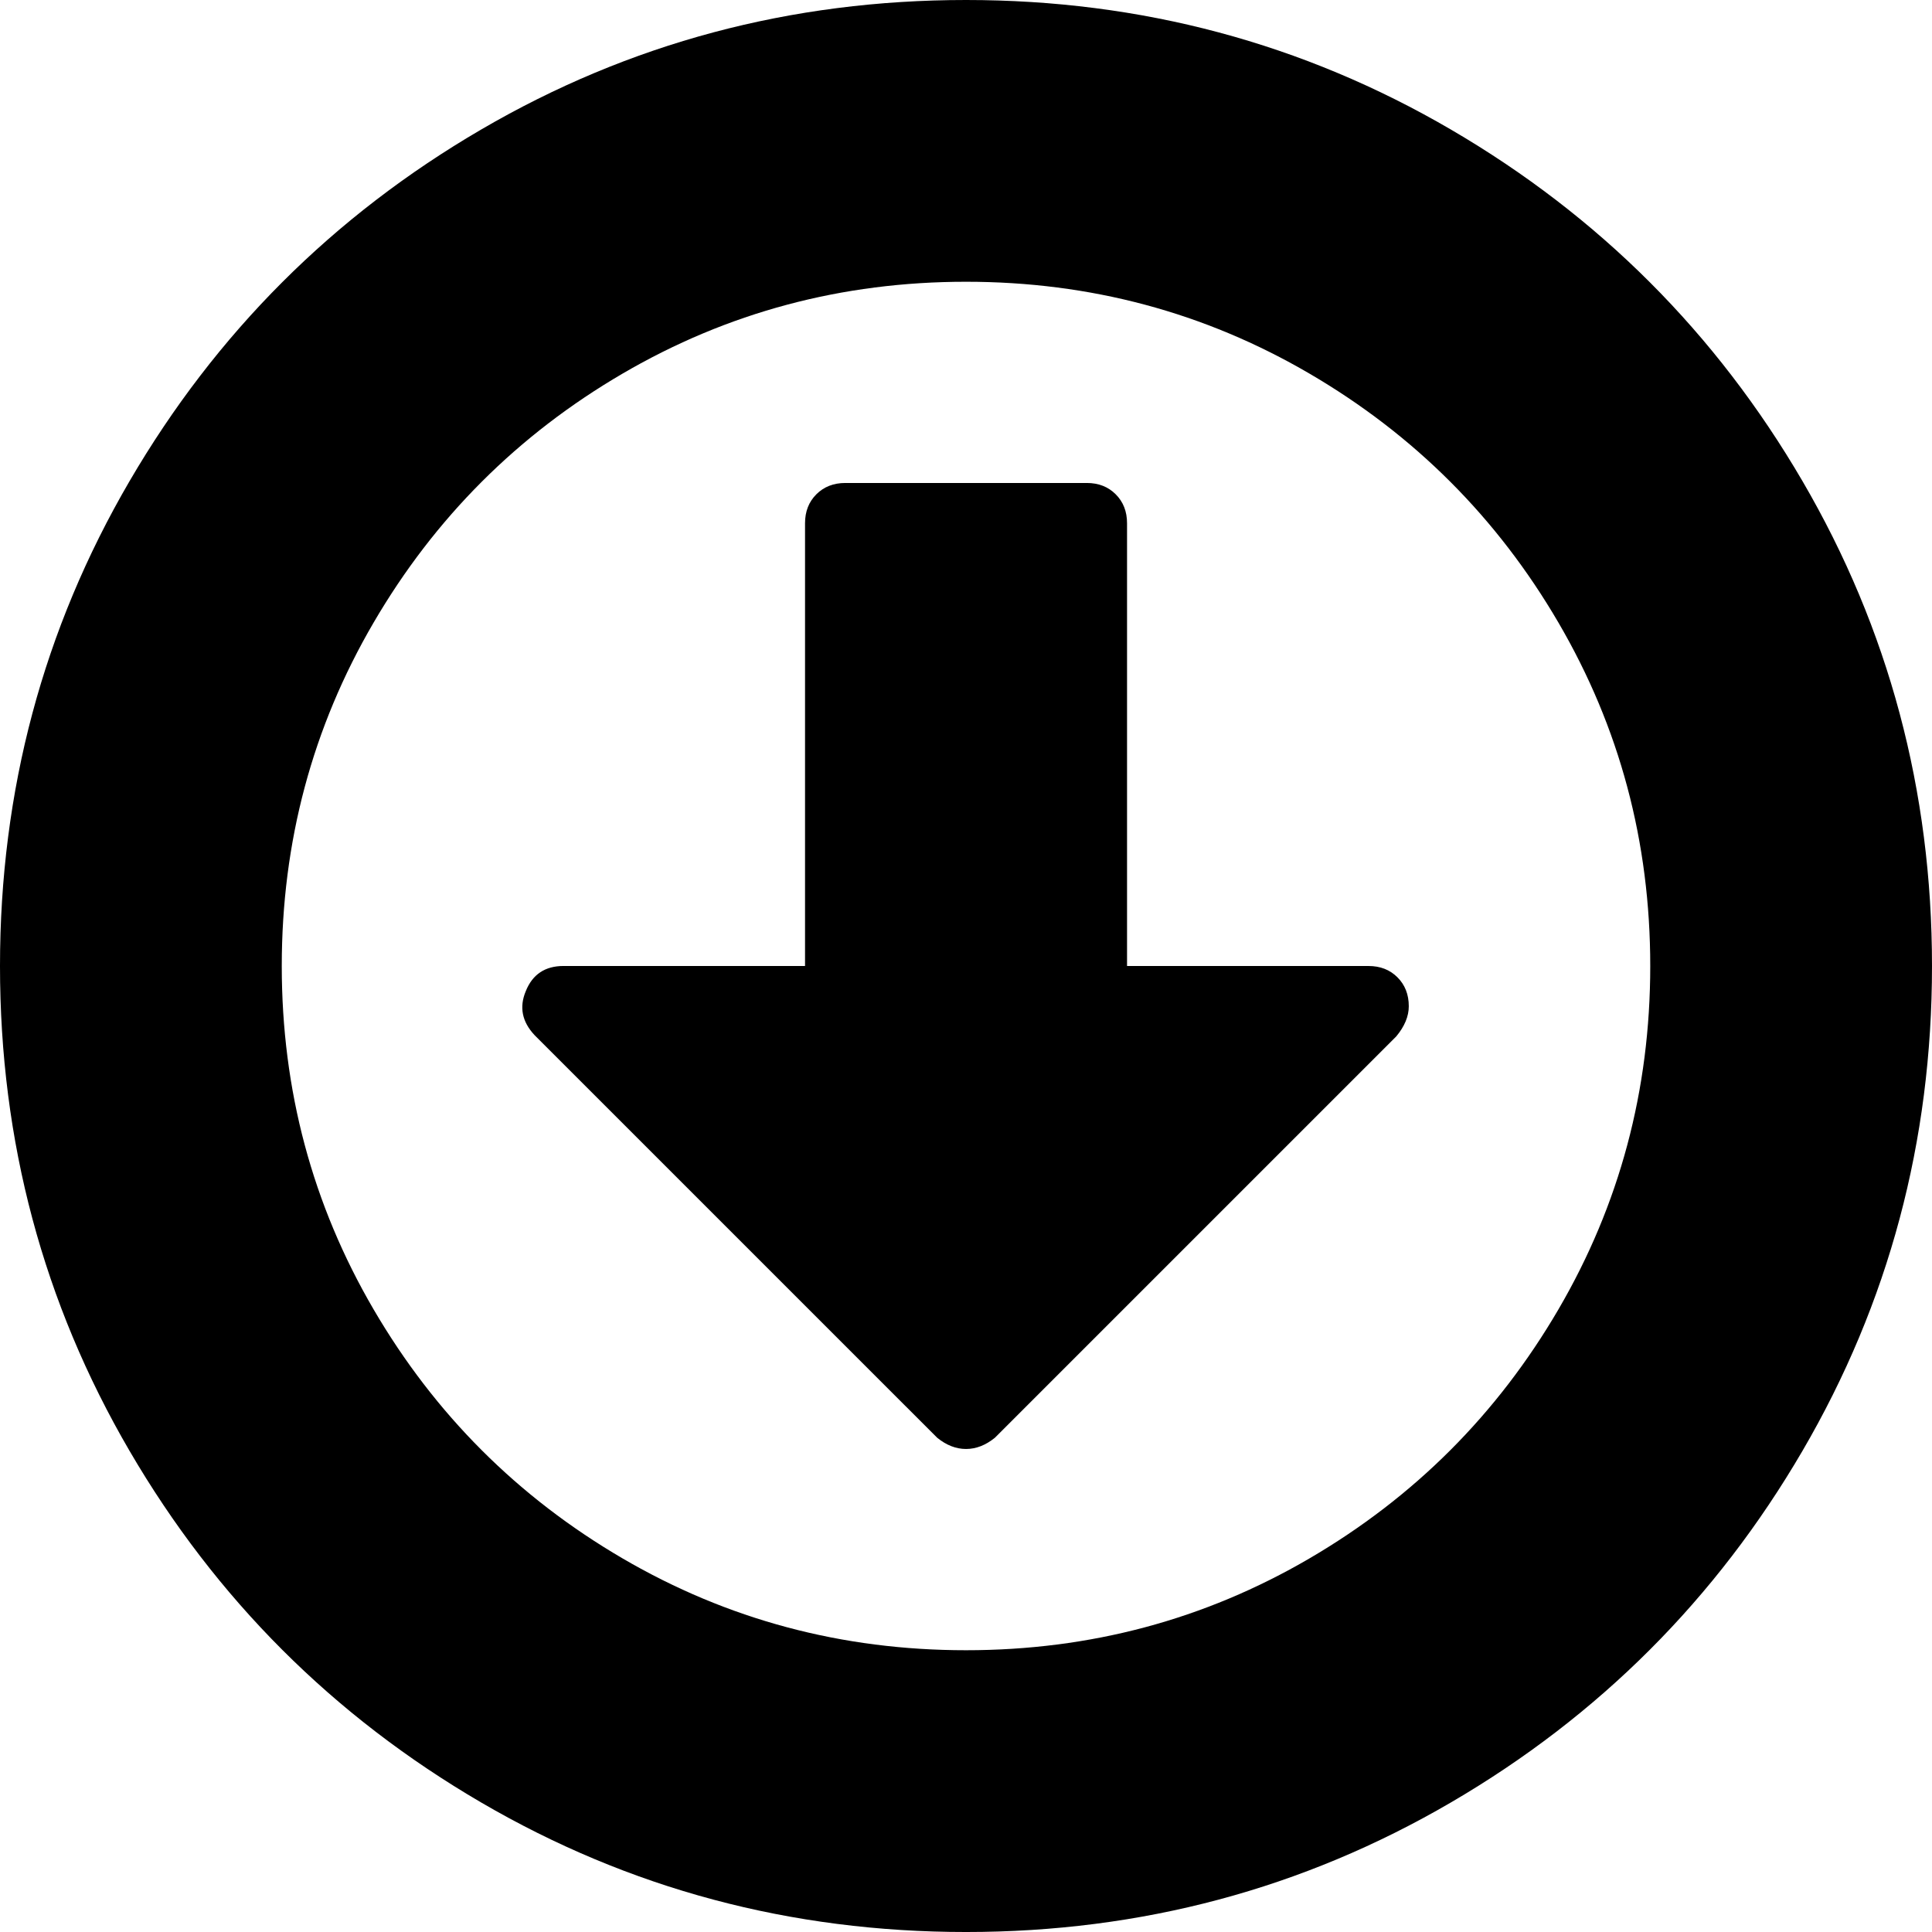 <svg xmlns="http://www.w3.org/2000/svg" viewBox="0 0 438.533 438.533"><path d="M409.133 109.203c-19.608-33.592-46.205-60.189-79.798-79.796C295.736 9.801 259.058 0 219.273 0c-39.781 0-76.47 9.801-110.063 29.407-33.595 19.604-60.192 46.201-79.8 79.796C9.801 142.8 0 179.489 0 219.267c0 39.78 9.804 76.463 29.407 110.062 19.607 33.592 46.204 60.189 79.799 79.798 33.597 19.605 70.283 29.407 110.063 29.407s76.47-9.802 110.065-29.407c33.593-19.602 60.189-46.206 79.795-79.798 19.603-33.596 29.403-70.284 29.403-110.062.001-39.782-9.8-76.472-29.399-110.064zm-55.391 188.005c-13.894 23.791-32.736 42.633-56.527 56.534-23.791 13.894-49.771 20.834-77.945 20.834-28.167 0-54.149-6.94-77.943-20.834-23.791-13.901-42.633-32.743-56.527-56.534-13.897-23.791-20.843-49.772-20.843-77.941 0-28.171 6.949-54.152 20.843-77.943 13.891-23.791 32.738-42.637 56.527-56.53 23.791-13.895 49.772-20.84 77.943-20.84 28.173 0 54.154 6.945 77.945 20.84 23.791 13.894 42.634 32.739 56.527 56.53 13.895 23.791 20.838 49.772 20.838 77.943 0 28.169-6.943 54.15-20.838 77.941z"/><path d="M310.633 219.267H255.82V118.763c0-2.666-.862-4.853-2.573-6.567-1.704-1.709-3.895-2.568-6.557-2.568h-54.823c-2.664 0-4.854.859-6.567 2.568-1.714 1.715-2.57 3.901-2.57 6.567v100.5h-54.819c-4.186 0-7.042 1.905-8.566 5.709-1.524 3.621-.854 6.947 1.999 9.996l91.363 91.361c2.096 1.711 4.283 2.567 6.567 2.567 2.281 0 4.471-.856 6.569-2.567l91.077-91.073c1.902-2.283 2.851-4.576 2.851-6.852 0-2.662-.855-4.853-2.573-6.57-1.709-1.712-3.899-2.567-6.565-2.567z"/></svg>